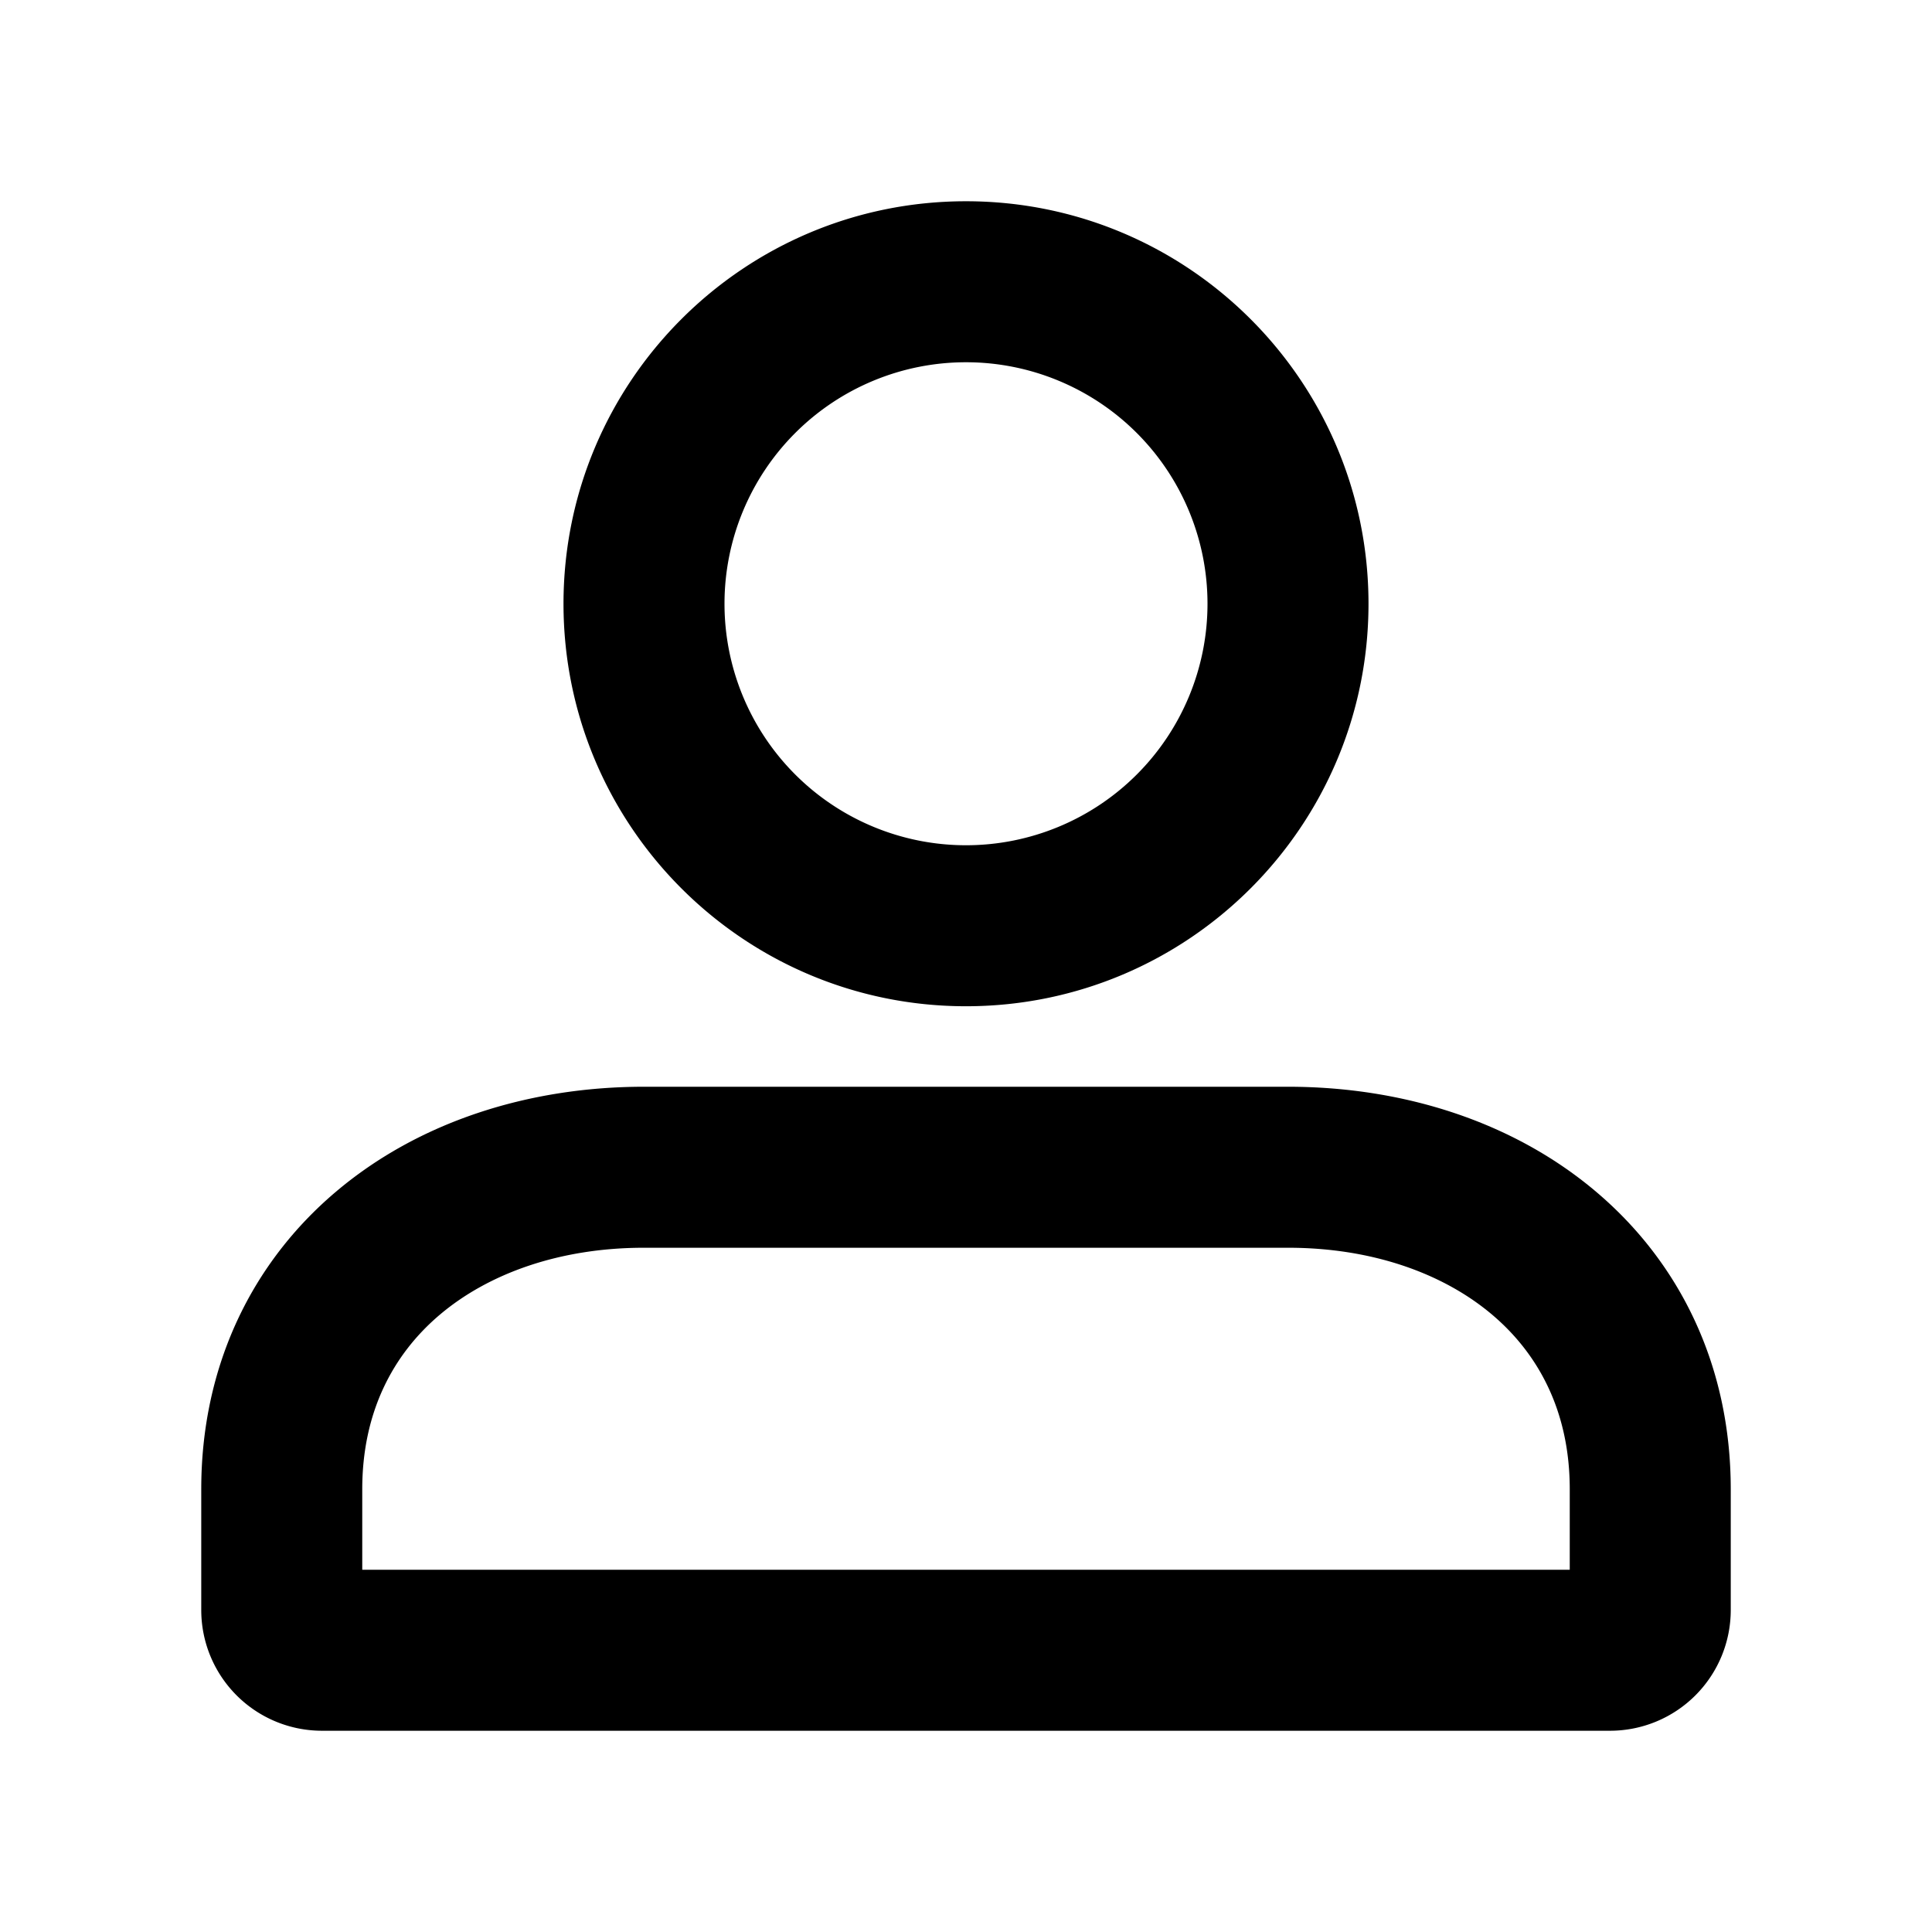 <?xml version="1.0" standalone="no"?><!DOCTYPE svg PUBLIC "-//W3C//DTD SVG 1.1//EN" "http://www.w3.org/Graphics/SVG/1.1/DTD/svg11.dtd">
<svg class="icon"
     width="200px"
     height="200.00px"
     viewBox="0 0 1024 1024"
     version="1.1"
     xmlns="http://www.w3.org/2000/svg">
    <path fill="#000" d="M384 320a128 128 0 1 1 256 0 128 128 0 0 1-256 0z m128-213.333c-117.824 0-213.333 95.509-213.333 213.333s95.509 213.333 213.333 213.333 213.333-95.509 213.333-213.333S629.824 106.667 512 106.667z m-170.667 469.333c-61.397 0-119.68 18.709-163.328 55.68C133.675 669.205 106.667 723.797 106.667 789.333v64a64 64 0 0 0 64 64h682.667a64 64 0 0 0 64-64v-64c0-65.536-27.008-120.128-71.339-157.653C802.347 594.709 744.064 576 682.667 576H341.333zM192 789.333c0-40.491 16-71.253 41.131-92.523C258.987 674.944 296.704 661.333 341.333 661.333h341.333c44.629 0 82.368 13.611 108.203 35.477C816 718.08 832 748.843 832 789.333v42.667H192v-42.667z"/>
</svg>